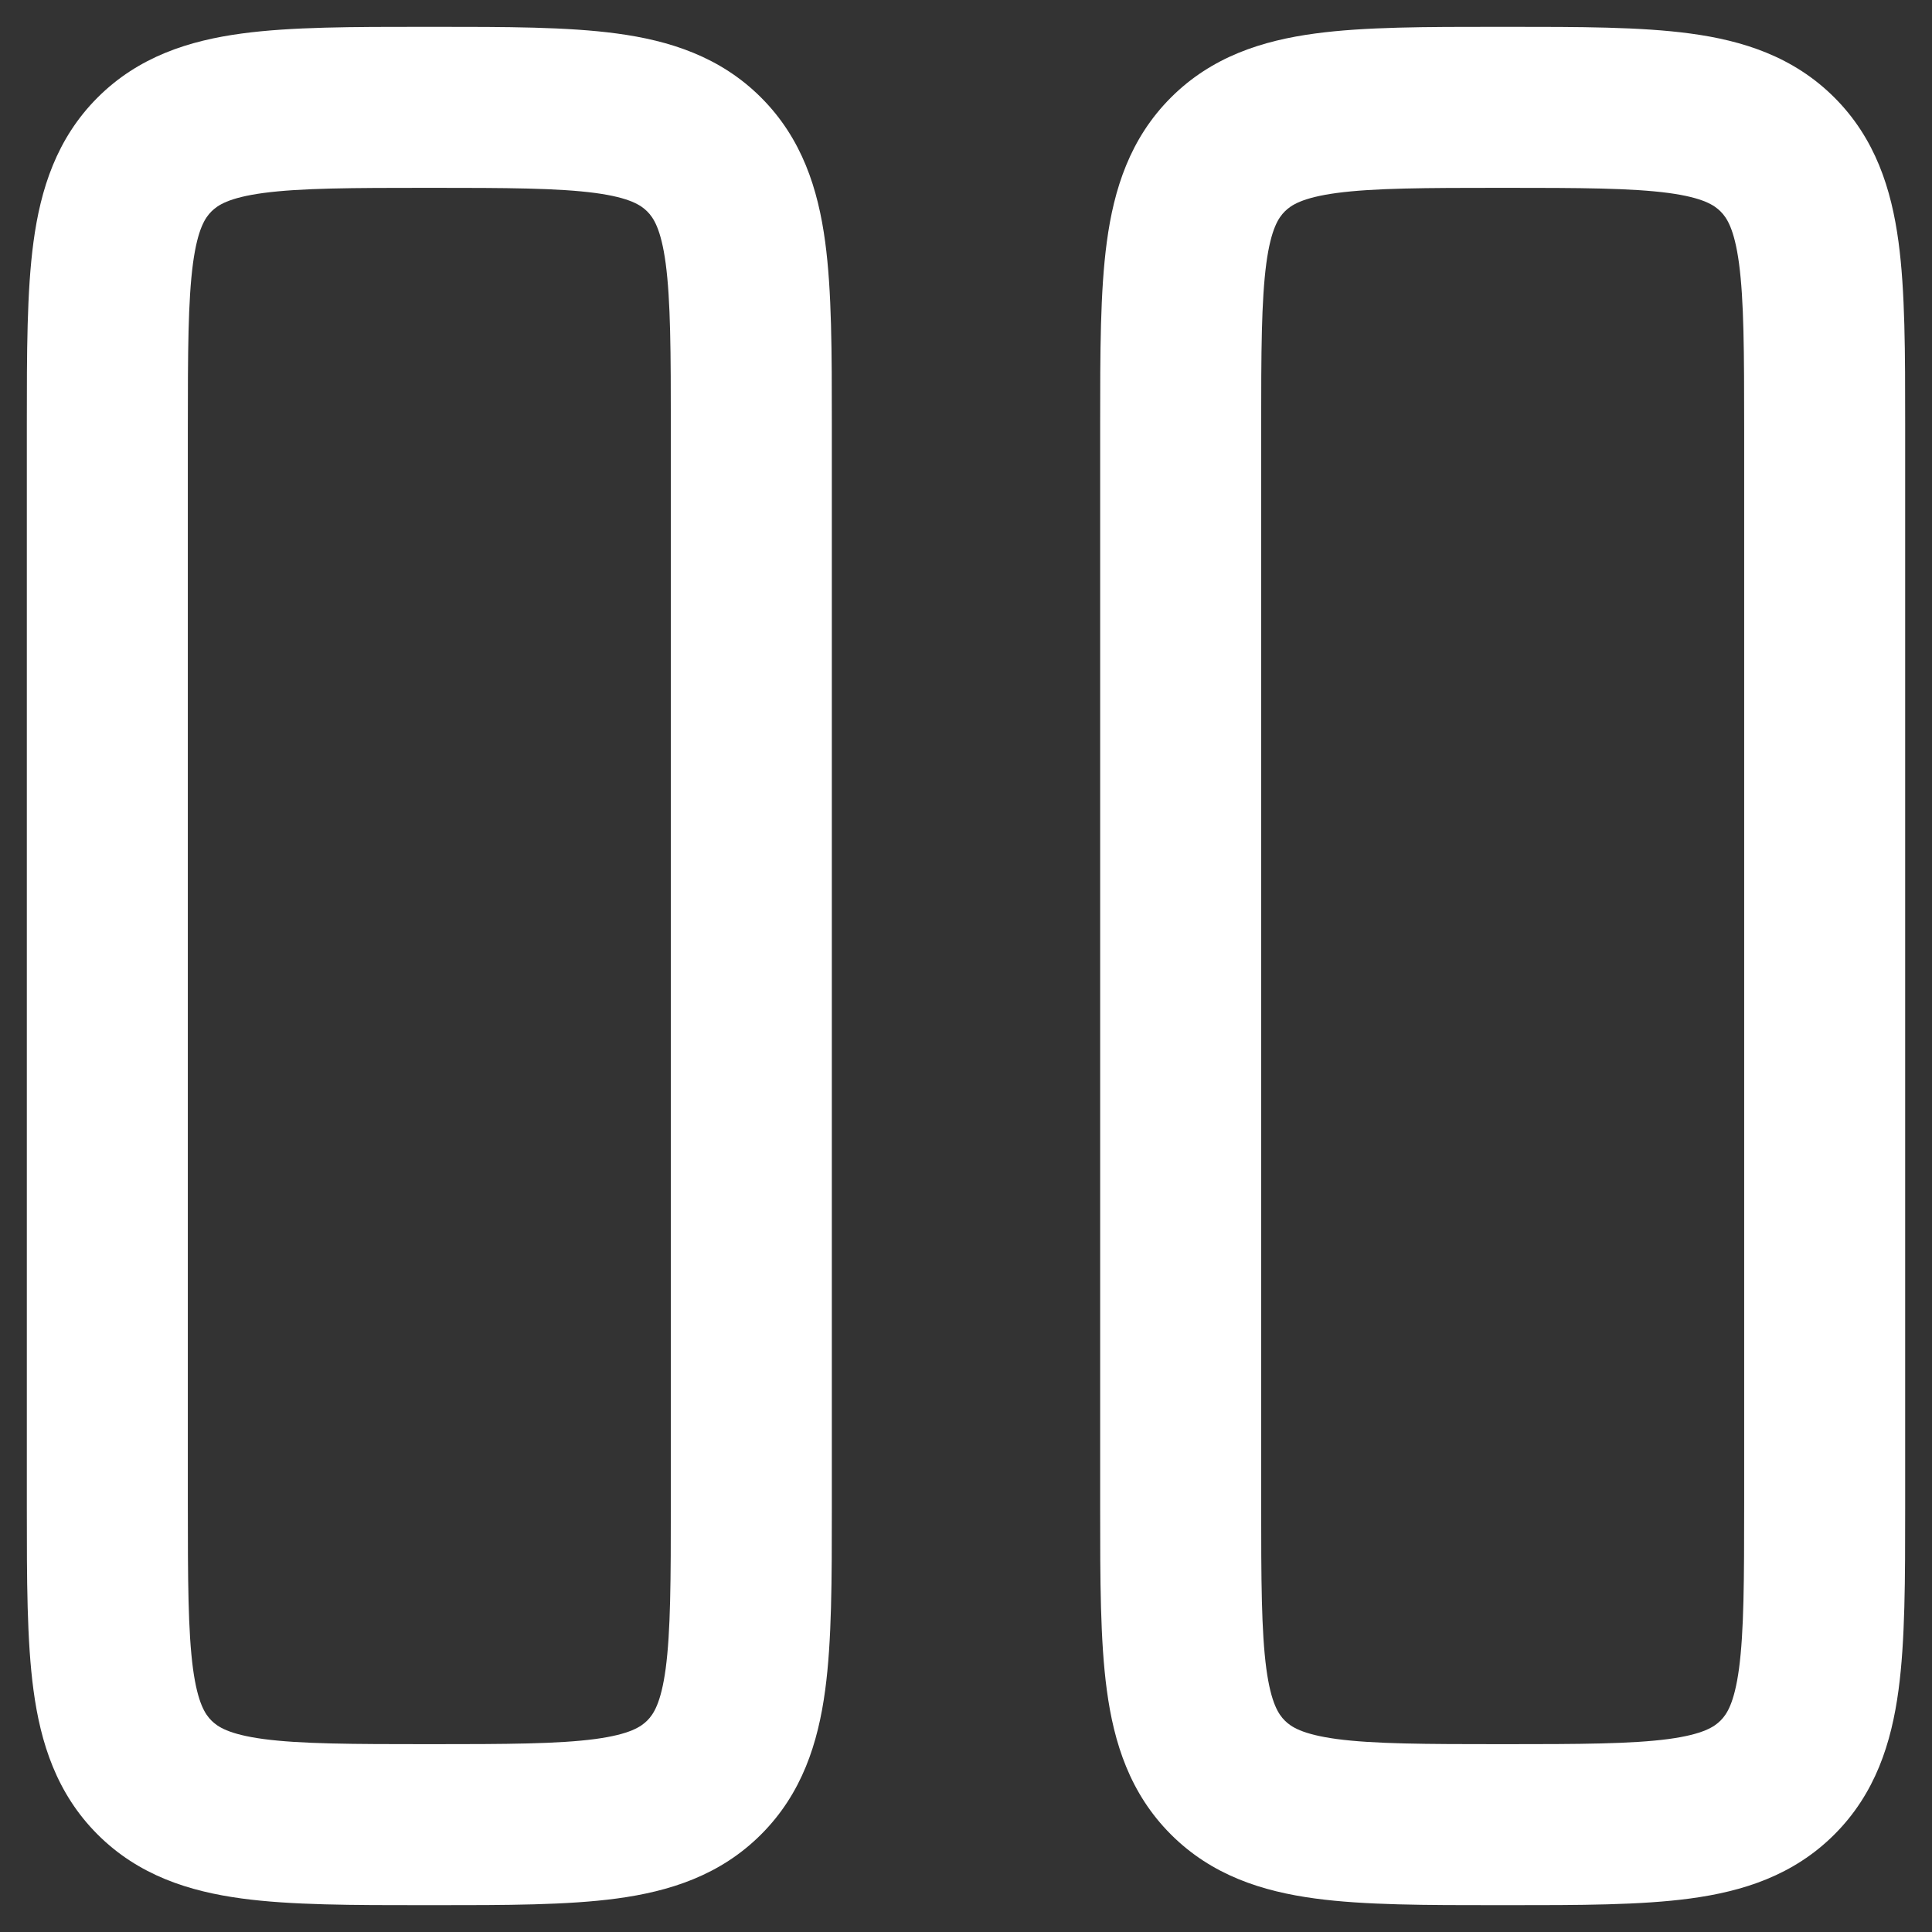 <svg width="18" height="18" viewBox="0 0 18 18" fill="none" xmlns="http://www.w3.org/2000/svg">
<rect x="0" y="0" width="18" height="18" fill="#333333" stroke="none"/>
<g id="elements">
<g id="Icon">
<path fill-rule="evenodd" clip-rule="evenodd" d="M3.951 0.25C3.286 0.25 2.713 0.25 2.254 0.312C1.763 0.378 1.291 0.527 0.909 0.909C0.527 1.291 0.378 1.763 0.312 2.254C0.25 2.713 0.25 3.286 0.25 3.951V14.049C0.25 14.714 0.25 15.287 0.312 15.746C0.378 16.238 0.527 16.709 0.909 17.091C1.291 17.473 1.763 17.622 2.254 17.688C2.713 17.75 3.286 17.75 3.951 17.75H4.049C4.714 17.75 5.287 17.75 5.746 17.688C6.237 17.622 6.709 17.473 7.091 17.091C7.473 16.709 7.622 16.238 7.688 15.746C7.75 15.287 7.75 14.714 7.75 14.049V3.951C7.75 3.286 7.75 2.713 7.688 2.254C7.622 1.763 7.473 1.291 7.091 0.909C6.709 0.527 6.237 0.378 5.746 0.312C5.287 0.25 4.714 0.25 4.049 0.25H3.951ZM1.97 1.97C2.027 1.913 2.129 1.842 2.454 1.798C2.801 1.752 3.272 1.75 4 1.75C4.728 1.75 5.199 1.752 5.546 1.798C5.871 1.842 5.973 1.913 6.03 1.97C6.087 2.027 6.158 2.129 6.202 2.454C6.248 2.801 6.25 3.272 6.25 4V14C6.25 14.728 6.248 15.199 6.202 15.546C6.158 15.871 6.087 15.973 6.03 16.03C5.973 16.087 5.871 16.158 5.546 16.202C5.199 16.248 4.728 16.25 4 16.25C3.272 16.25 2.801 16.248 2.454 16.202C2.129 16.158 2.027 16.087 1.97 16.03C1.913 15.973 1.842 15.871 1.798 15.546C1.752 15.199 1.75 14.728 1.75 14V4C1.75 3.272 1.752 2.801 1.798 2.454C1.842 2.129 1.913 2.027 1.97 1.97Z" fill="white"/>
<path fill-rule="evenodd" clip-rule="evenodd" d="M13.951 0.25C13.286 0.25 12.713 0.25 12.254 0.312C11.762 0.378 11.291 0.527 10.909 0.909C10.527 1.291 10.378 1.763 10.312 2.254C10.25 2.713 10.25 3.286 10.25 3.951V14.049C10.25 14.714 10.25 15.287 10.312 15.746C10.378 16.238 10.527 16.709 10.909 17.091C11.291 17.473 11.762 17.622 12.254 17.688C12.713 17.75 13.286 17.75 13.951 17.75H14.049C14.714 17.75 15.287 17.75 15.746 17.688C16.238 17.622 16.709 17.473 17.091 17.091C17.473 16.709 17.622 16.238 17.688 15.746C17.75 15.287 17.75 14.714 17.75 14.049V3.951C17.75 3.286 17.75 2.713 17.688 2.254C17.622 1.763 17.473 1.291 17.091 0.909C16.709 0.527 16.238 0.378 15.746 0.312C15.287 0.25 14.714 0.25 14.049 0.25H13.951ZM11.97 1.97C12.027 1.913 12.129 1.842 12.454 1.798C12.801 1.752 13.272 1.75 14 1.75C14.728 1.75 15.199 1.752 15.546 1.798C15.871 1.842 15.973 1.913 16.03 1.97C16.087 2.027 16.158 2.129 16.202 2.454C16.248 2.801 16.25 3.272 16.25 4V14C16.25 14.728 16.248 15.199 16.202 15.546C16.158 15.871 16.087 15.973 16.03 16.03C15.973 16.087 15.871 16.158 15.546 16.202C15.199 16.248 14.728 16.25 14 16.25C13.272 16.25 12.801 16.248 12.454 16.202C12.129 16.158 12.027 16.087 11.97 16.03C11.913 15.973 11.842 15.871 11.798 15.546C11.752 15.199 11.75 14.728 11.75 14V4C11.75 3.272 11.752 2.801 11.798 2.454C11.842 2.129 11.913 2.027 11.97 1.97Z" fill="white"/>
</g>
</g>
</svg>
